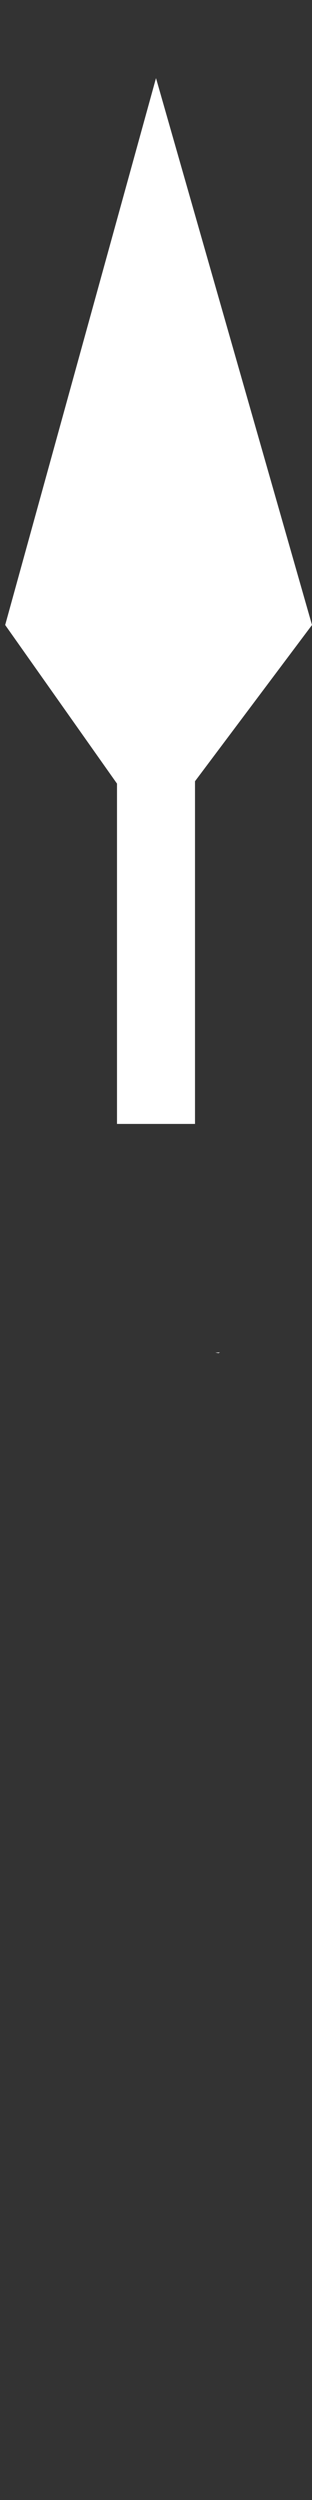 <?xml version="1.0" encoding="UTF-8" standalone="no"?>
<svg
   version="1.1"
   x="0px"
   y="0px"
   viewBox="40 0 20 160"
   enable-background="new 0 0 100 100"
   xml:space="preserve"
   id="svg2"
   sodipodi:docname="kunai.svg"
   inkscape:version="1.4.2 (f4327f4, 2025-05-13)"
   xmlns:inkscape="http://www.inkscape.org/namespaces/inkscape"
   xmlns:sodipodi="http://sodipodi.sourceforge.net/DTD/sodipodi-0.dtd"
   xmlns="http://www.w3.org/2000/svg"
   xmlns:svg="http://www.w3.org/2000/svg">
  <rect x="40" y="0" width="20" height="160" fill="#333333" stroke="none"/>
  <defs id="defs2" />
  <sodipodi:namedview
     id="namedview2"
     pagecolor="#ffffff"
     bordercolor="#000000"
     borderopacity="0.25"
     inkscape:showpageshadow="2"
     inkscape:pageopacity="0.0"
     inkscape:pagecheckerboard="0"
     inkscape:deskcolor="#d1d1d1"
     showgrid="false"
     inkscape:zoom="6.52"
     inkscape:cx="50"
     inkscape:cy="62.5"
     inkscape:window-width="1920"
     inkscape:window-height="1017"
     inkscape:window-x="1912"
     inkscape:window-y="-8"
     inkscape:window-maximized="1"
     inkscape:current-layer="svg2" />
  <path
     id="path1"
     d="M 50,5 40.332,40 47.5,50.152 v 21.779 h 1.244 1.473 1.34 H 52.5 V 50 L 60,40 Z m 4.09,81.555 c -0.095,0.004 -0.19,0.007 -0.285,0.01 0.066,0.013 0.133,0.026 0.199,0.039 0.03,-0.015 0.058,-0.03 0.088,-0.045 l -0.002,-0.002 z"
     fill="#fff"/>
  <path
     id="text1"
     d="m 11.832,114.619 c 0.033,0.007 0.066,0.014 0.1,0.021 0.02,-0.004 0.039,-0.009 0.059,-0.014 -0.053,-0.003 -0.105,-0.005 -0.158,-0.008 z m -5.389,0.354 c 0.091,0.034 0.19,0.058 0.297,0.072 -0.095,-0.023 -0.195,-0.047 -0.297,-0.072 z"
     fill="#fff"/>
  <path
     id="text2"
     d="m 35.916,116.422 v 0.006 c 0.497,-5.2e-4 0.994,-8.8e-4 1.49,-0.002 -0.099,-0.003 -0.21,-0.004 -0.332,-0.004 z m -30.988,3.039 c 0.017,0.023 0.033,0.043 0.047,0.06 -0.004,-0.017 -0.007,-0.033 -0.012,-0.049 -0.011,-0.004 -0.024,-0.007 -0.035,-0.012 z"
     fill="#fff"/>
</svg>
